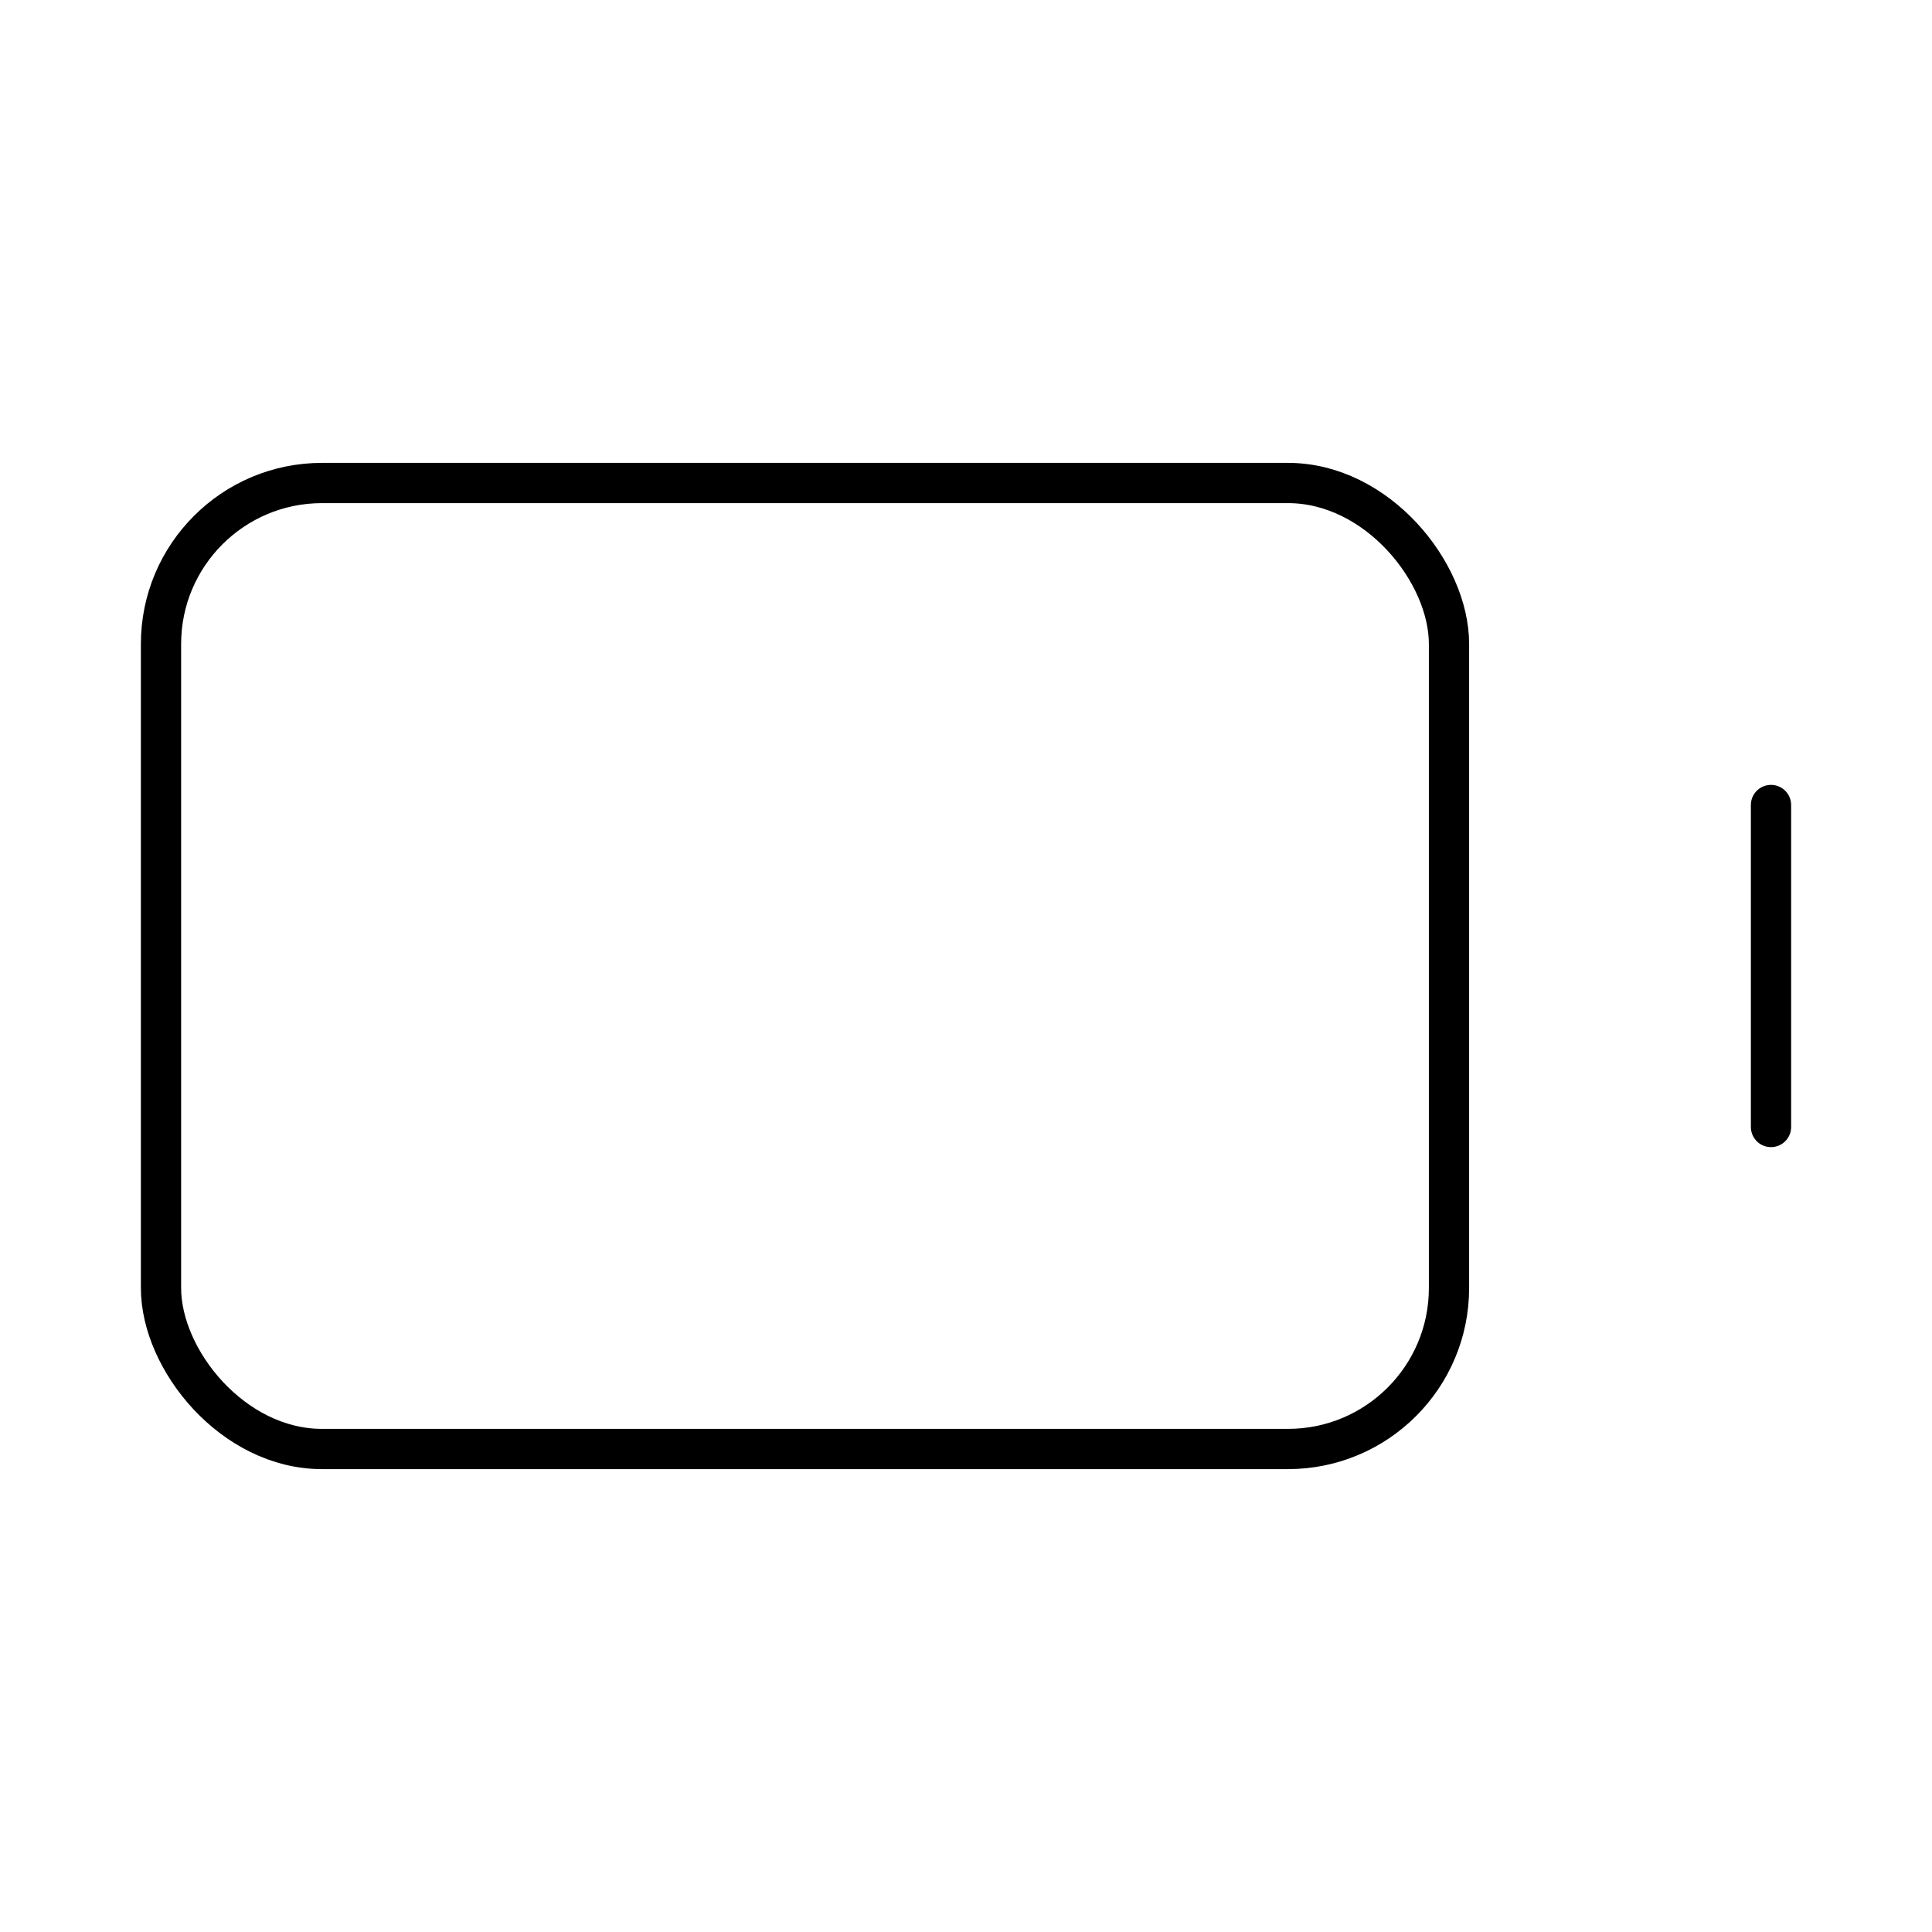 <?xml version="1.0"?>
<svg xmlns="http://www.w3.org/2000/svg" width="24" height="24" viewBox="0 0 24 24" fill="none" stroke="currentColor" stroke-width=".5" stroke-linecap="round" stroke-linejoin="round">
  <path d="M 22 14 L 22 10"/>
  <rect x="2" y="6" width="16" height="12" rx="2"/>
</svg>
